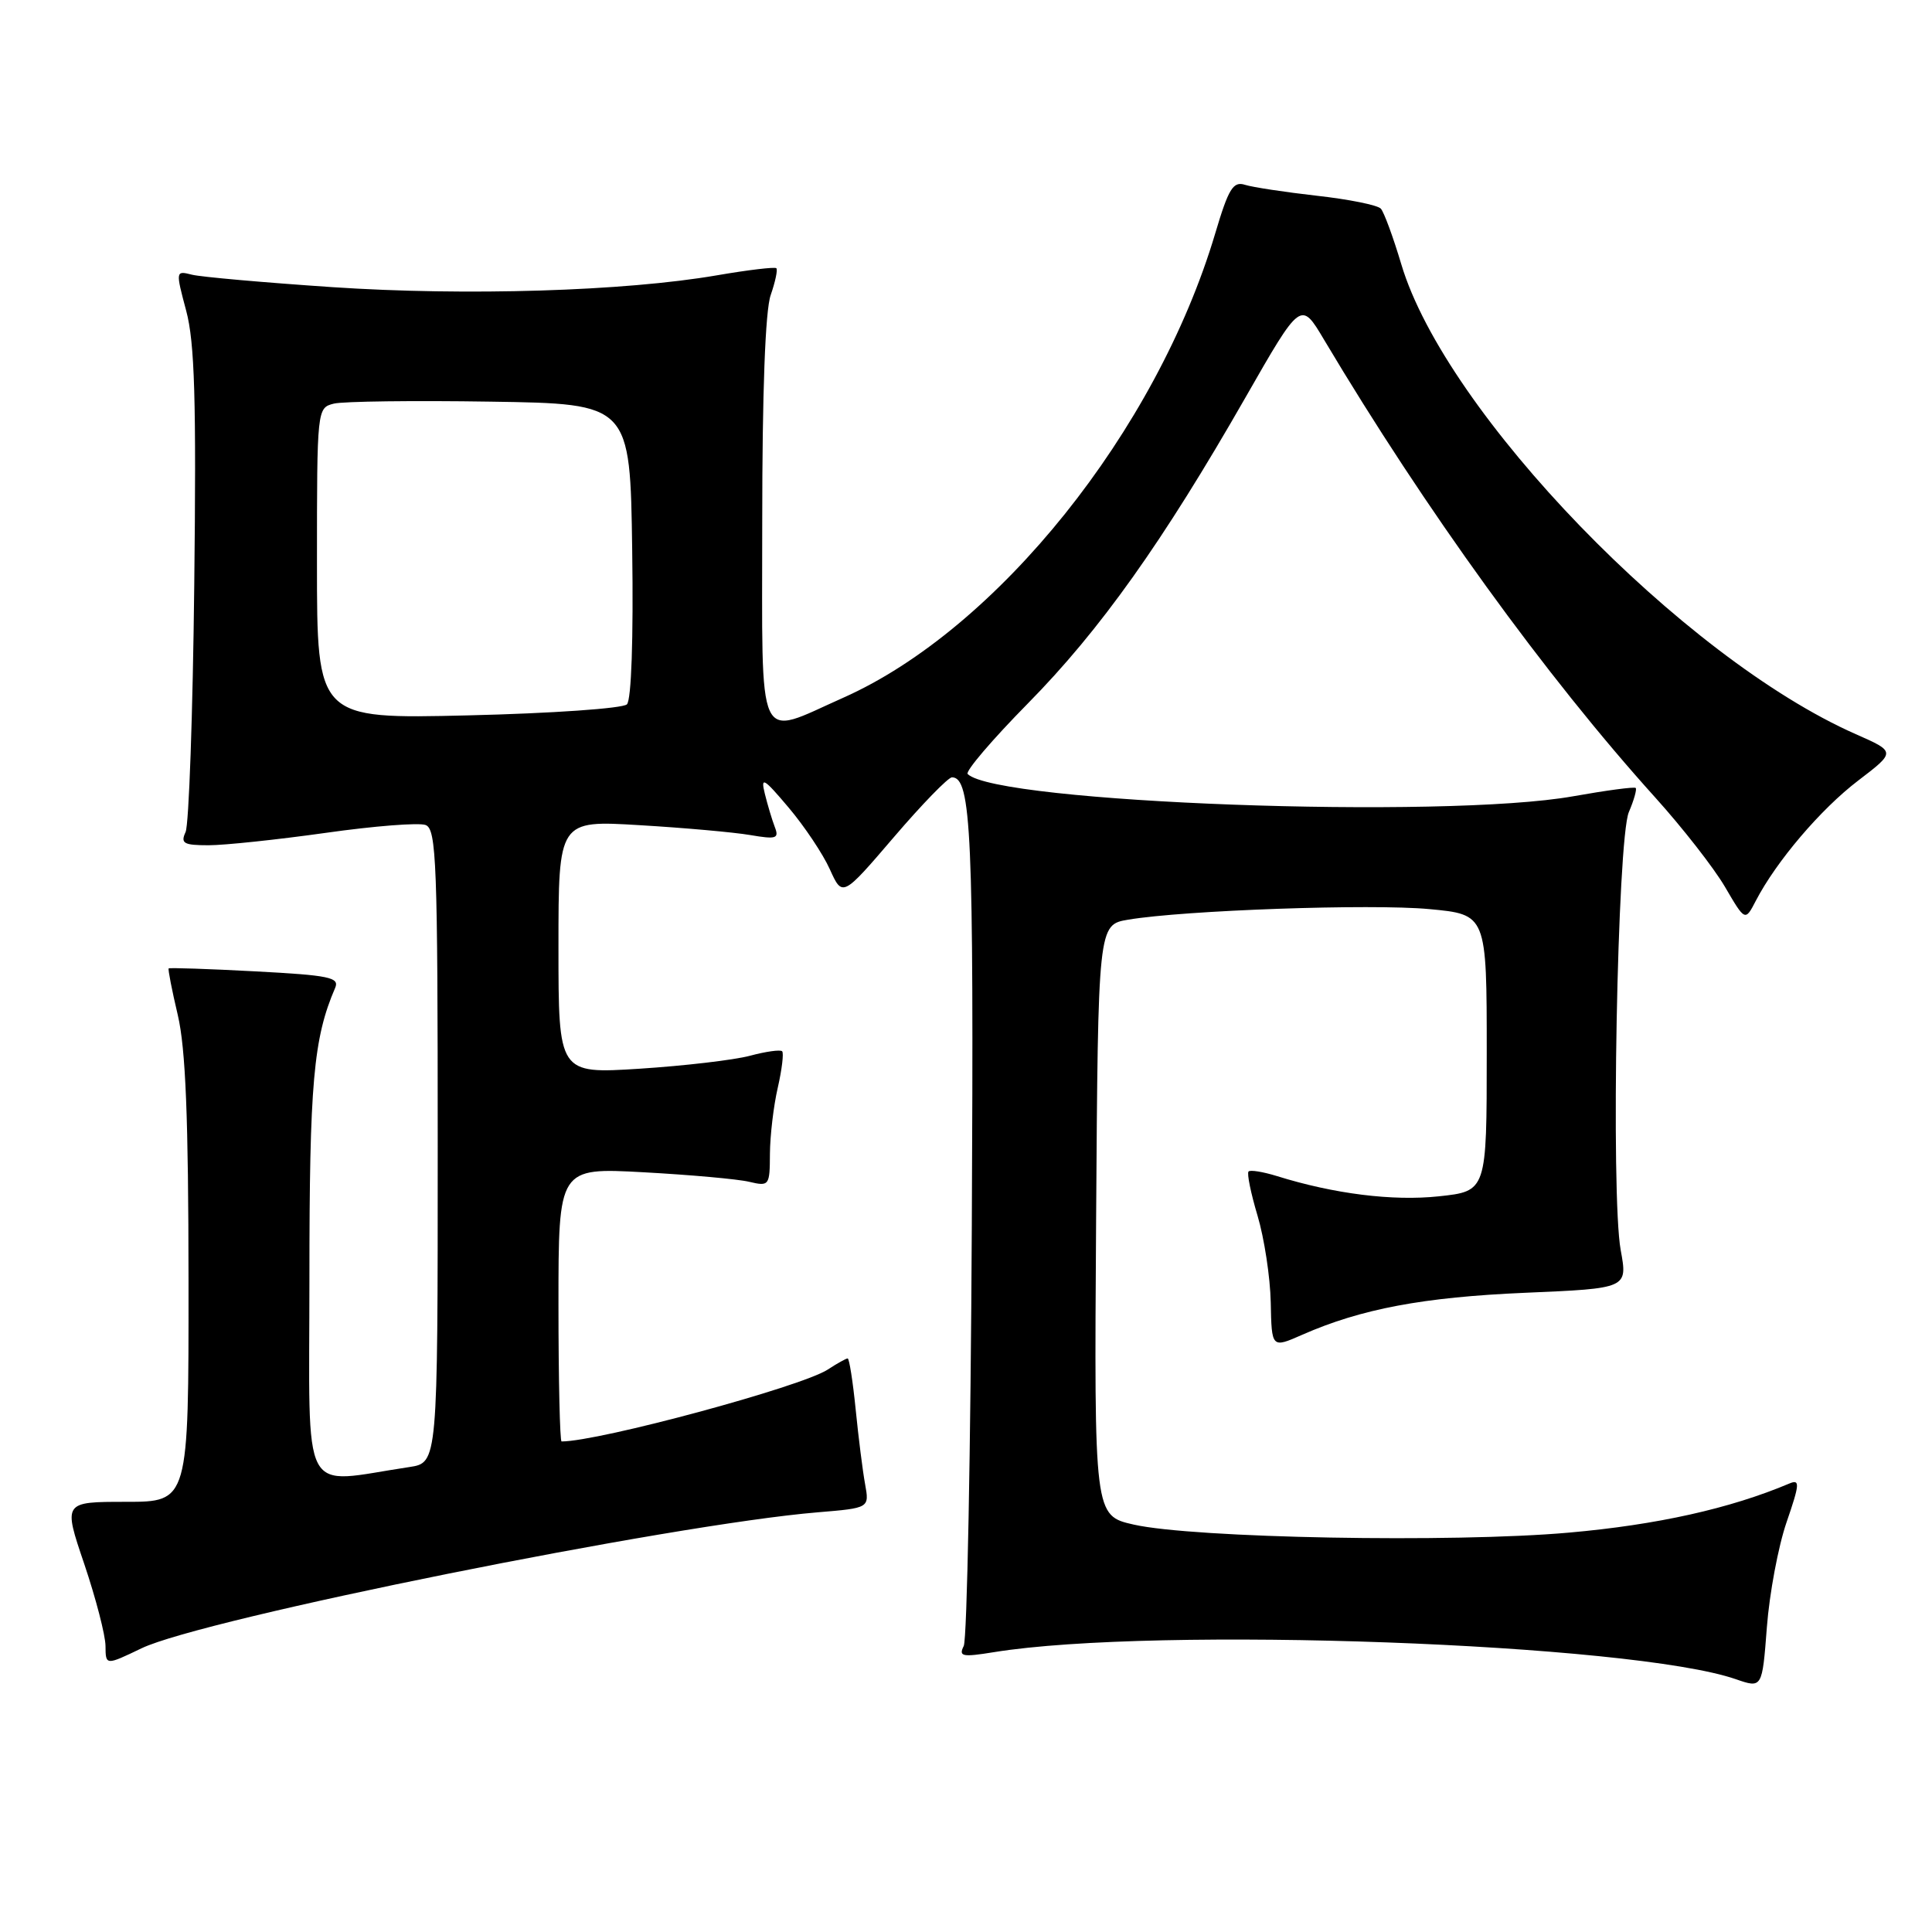 <?xml version="1.0" encoding="UTF-8" standalone="no"?>
<!DOCTYPE svg PUBLIC "-//W3C//DTD SVG 1.1//EN" "http://www.w3.org/Graphics/SVG/1.1/DTD/svg11.dtd" >
<svg xmlns="http://www.w3.org/2000/svg" xmlns:xlink="http://www.w3.org/1999/xlink" version="1.1" viewBox="0 0 256 256">
 <g >
 <path fill="currentColor"
d=" M 236.73 201.70 C 238.48 196.62 238.52 195.98 237.11 196.57 C 229.23 199.90 219.56 202.05 207.89 203.08 C 192.50 204.45 158.17 203.81 150.24 202.02 C 144.98 200.83 144.98 200.83 145.24 161.68 C 145.50 122.53 145.50 122.53 149.50 121.86 C 156.93 120.61 181.71 119.74 189.38 120.46 C 197.00 121.17 197.00 121.17 197.00 139.51 C 197.00 157.84 197.00 157.84 190.64 158.52 C 184.55 159.17 176.77 158.20 169.18 155.83 C 167.36 155.27 165.67 154.99 165.44 155.23 C 165.20 155.47 165.74 158.10 166.63 161.08 C 167.52 164.06 168.31 169.23 168.38 172.57 C 168.50 178.65 168.50 178.65 172.56 176.86 C 180.36 173.43 188.59 171.88 202.09 171.30 C 215.68 170.72 215.68 170.72 214.75 165.64 C 213.42 158.31 214.30 111.24 215.83 107.61 C 216.51 106.02 216.91 104.58 216.74 104.41 C 216.57 104.23 212.84 104.73 208.46 105.51 C 191.29 108.57 132.06 106.39 128.22 102.56 C 127.88 102.22 131.47 98.01 136.19 93.22 C 145.77 83.50 154.10 71.78 165.03 52.67 C 172.37 39.84 172.37 39.84 175.43 44.99 C 188.82 67.48 204.82 89.60 219.36 105.71 C 222.94 109.68 227.08 114.98 228.56 117.50 C 231.24 122.09 231.24 122.09 232.66 119.35 C 235.38 114.12 241.26 107.21 246.22 103.43 C 251.21 99.62 251.21 99.62 245.90 97.28 C 222.96 87.15 191.54 54.67 185.68 35.02 C 184.61 31.43 183.39 28.12 182.97 27.65 C 182.55 27.18 178.74 26.41 174.51 25.94 C 170.28 25.46 165.98 24.81 164.97 24.49 C 163.40 23.99 162.79 24.98 161.02 30.94 C 153.24 57.06 132.15 83.38 111.72 92.46 C 100.08 97.63 101.00 99.63 101.00 69.17 C 101.00 51.98 101.40 41.15 102.12 39.10 C 102.73 37.34 103.07 35.74 102.87 35.54 C 102.66 35.35 99.12 35.77 95.00 36.48 C 82.76 38.59 61.72 39.23 44.06 38.05 C 35.02 37.44 26.64 36.70 25.44 36.40 C 23.27 35.85 23.26 35.88 24.67 41.17 C 25.80 45.38 26.02 53.00 25.74 77.50 C 25.55 94.55 25.03 109.29 24.59 110.25 C 23.90 111.75 24.33 112.00 27.64 112.00 C 29.76 112.00 36.74 111.26 43.15 110.36 C 49.56 109.45 55.52 108.98 56.40 109.32 C 57.83 109.87 58.00 114.34 58.00 151.88 C 58.00 193.82 58.00 193.82 54.25 194.39 C 39.59 196.58 41.00 199.24 41.00 169.33 C 41.00 143.55 41.53 137.57 44.41 130.90 C 45.01 129.51 43.64 129.23 33.82 128.71 C 27.62 128.38 22.46 128.21 22.35 128.32 C 22.24 128.43 22.78 131.21 23.56 134.51 C 24.60 138.94 24.97 148.13 24.98 169.75 C 25.00 199.00 25.00 199.00 16.69 199.00 C 8.37 199.00 8.37 199.00 11.17 207.25 C 12.70 211.79 13.97 216.67 13.98 218.10 C 14.00 220.69 14.00 220.69 18.75 218.41 C 26.90 214.49 89.03 201.99 108.35 200.39 C 115.20 199.82 115.20 199.82 114.63 196.66 C 114.31 194.92 113.75 190.46 113.38 186.75 C 113.01 183.04 112.53 180.00 112.32 180.00 C 112.11 180.00 110.92 180.66 109.69 181.47 C 106.20 183.75 79.38 191.00 74.41 191.00 C 74.19 191.00 74.00 182.84 74.00 172.86 C 74.00 154.72 74.00 154.72 85.25 155.33 C 91.44 155.67 97.74 156.23 99.25 156.59 C 101.93 157.22 102.00 157.12 102.02 152.87 C 102.04 150.46 102.50 146.53 103.06 144.12 C 103.61 141.71 103.87 139.54 103.64 139.30 C 103.40 139.06 101.47 139.33 99.35 139.90 C 97.23 140.46 90.66 141.23 84.75 141.61 C 74.00 142.29 74.00 142.29 74.00 125.49 C 74.00 108.69 74.00 108.69 84.75 109.34 C 90.66 109.69 97.26 110.28 99.42 110.65 C 102.88 111.24 103.26 111.11 102.66 109.57 C 102.29 108.60 101.70 106.62 101.34 105.16 C 100.77 102.85 101.19 103.09 104.49 107.00 C 106.58 109.47 109.05 113.16 109.96 115.19 C 111.63 118.88 111.63 118.88 118.43 110.94 C 122.17 106.57 125.64 103.00 126.14 103.00 C 128.71 103.00 129.04 110.46 128.77 162.38 C 128.62 192.15 128.14 217.22 127.70 218.10 C 127.00 219.50 127.49 219.60 131.70 218.92 C 153.13 215.45 216.25 217.75 230.00 222.50 C 233.50 223.71 233.50 223.71 234.12 215.61 C 234.46 211.15 235.63 204.89 236.73 201.70 Z  M 42.00 74.66 C 42.00 54.11 42.01 54.04 44.25 53.48 C 45.49 53.18 54.83 53.06 65.00 53.22 C 83.50 53.50 83.50 53.50 83.77 72.93 C 83.94 84.62 83.66 92.74 83.07 93.33 C 82.53 93.87 73.07 94.53 62.05 94.79 C 42.00 95.27 42.00 95.27 42.00 74.66 Z "/>
</g>
</svg>